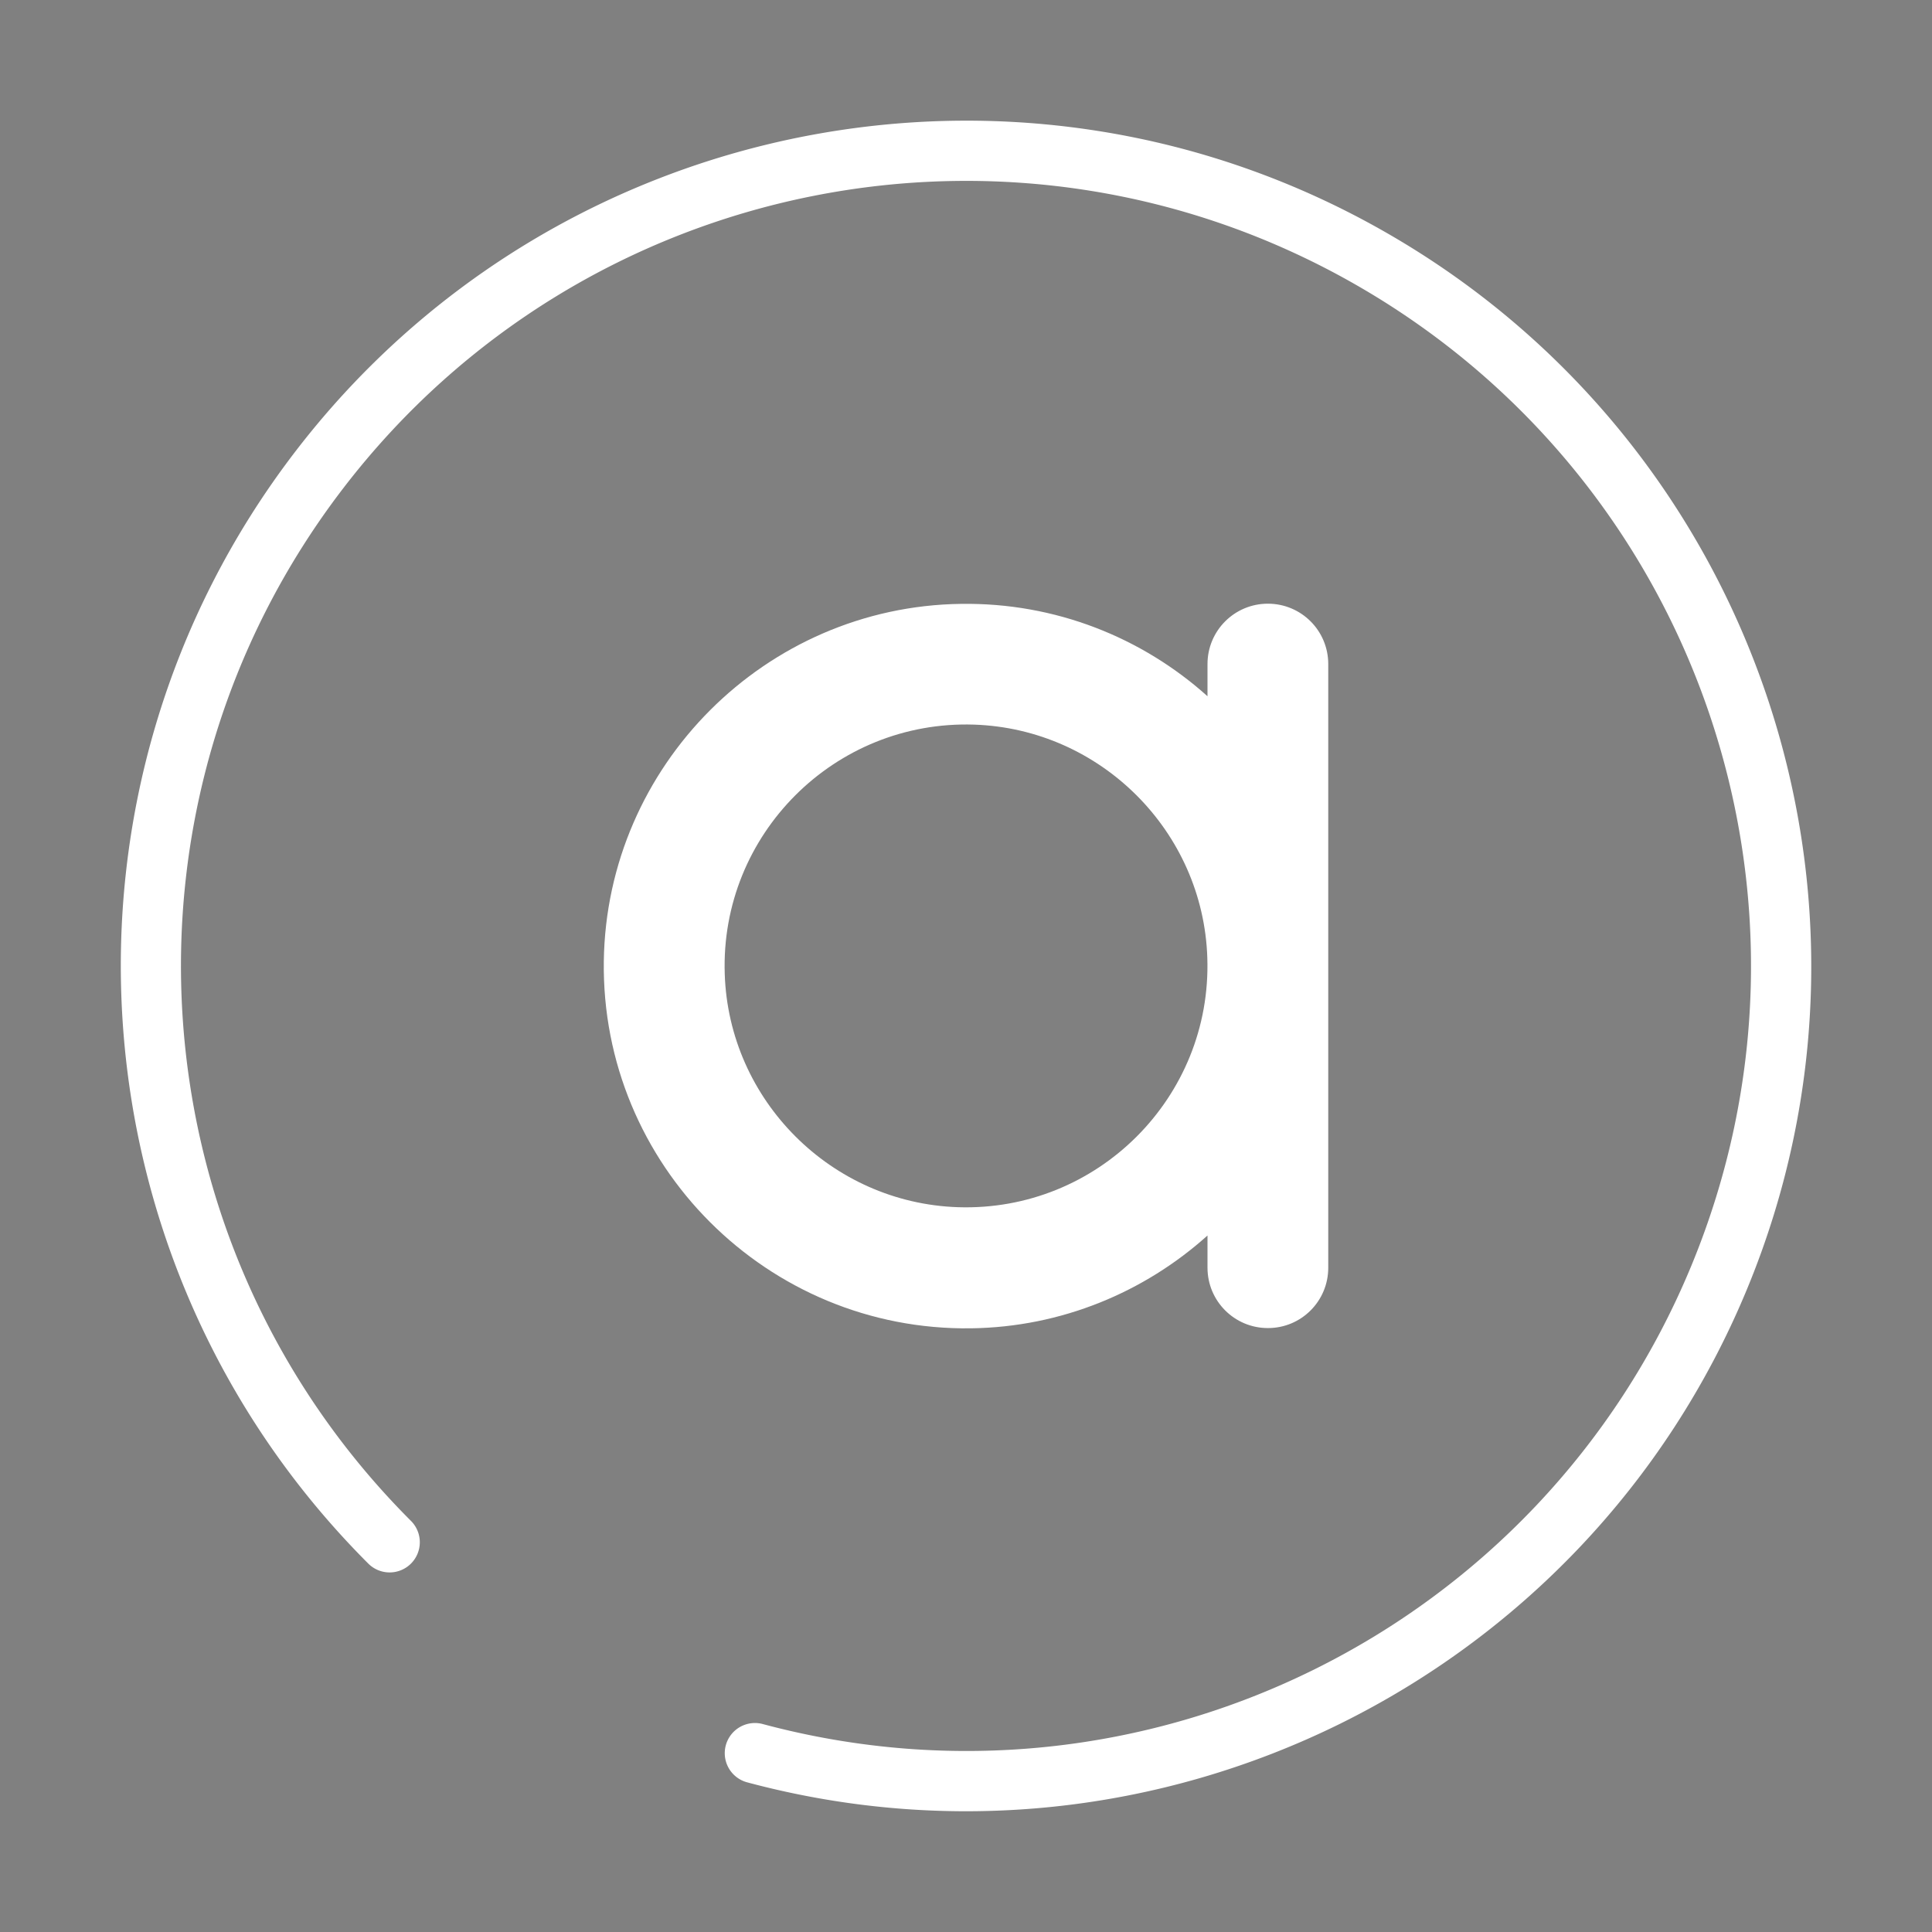 <?xml version="1.0" encoding="UTF-8" standalone="no"?>
<svg
   width="32"
   height="32"
   version="1.1"
   id="svg12"
   sodipodi:docname="audacious.svg"
   inkscape:version="1.3 (0e150ed6c4, 2023-07-21)"
   xmlns:inkscape="http://www.inkscape.org/namespaces/inkscape"
   xmlns:sodipodi="http://sodipodi.sourceforge.net/DTD/sodipodi-0.dtd"
   xmlns="http://www.w3.org/2000/svg"
   xmlns:svg="http://www.w3.org/2000/svg"
   xmlns:rdf="http://www.w3.org/1999/02/22-rdf-syntax-ns#"
   xmlns:cc="http://creativecommons.org/ns#"
   xmlns:dc="http://purl.org/dc/elements/1.1/">
  <rect width="100%" height="100%" fill="#808080" stroke="none"/>
  <style
     id="current-color-scheme"
     type="text/css">&#10;.ColorScheme-Text { &#10;    color:#eceff4;&#10;}&#10;</style>
  <defs
     id="defs16" />
  <sodipodi:namedview
     pagecolor="#e6e6e6"
     bordercolor="#000000"
     borderopacity="1"
     objecttolerance="10"
     gridtolerance="10"
     guidetolerance="10"
     inkscape:pageopacity="0"
     inkscape:pageshadow="2"
     inkscape:window-width="1920"
     inkscape:window-height="941"
     id="namedview14"
     showgrid="true"
     inkscape:zoom="19.625"
     inkscape:cx="29.146497"
     inkscape:cy="19.821656"
     inkscape:window-x="0"
     inkscape:window-y="34"
     inkscape:window-maximized="1"
     inkscape:current-layer="svg12"
     inkscape:lockguides="true"
     inkscape:document-rotation="0"
     inkscape:showpageshadow="false"
     inkscape:pagecheckerboard="0"
     inkscape:deskcolor="#d1d1d1">
    <inkscape:grid
       type="xygrid"
       id="grid882"
       originx="-1e-06"
       originy="0"
       spacingy="1"
       spacingx="1"
       units="px"
       visible="true"
       dotted="false" />
  </sodipodi:namedview>
  <g
     inkscape:groupmode="layer"
     id="layer1"
     inkscape:label="ColorScheme-Text" />
  <g
     id="audacious">
    <path
       style="color:#000000;fill:#ffffff;stroke-linecap:round;-inkscape-stroke:none"
       d="M 18.205,2.172 C 13.259,1.385 8.099,3.299 4.893,7.477 0.618,13.047 1.134,20.933 6.1,25.898 a 0.5,0.5 0 0 0 0.707,0 0.5,0.5 0 0 0 0,-0.707 C 2.191,20.576 1.712,13.265 5.686,8.086 9.659,2.907 16.845,1.476 22.498,4.74 c 5.653,3.264 8.01,10.204 5.512,16.234 -2.498,6.031 -9.07,9.272 -15.375,7.582 A 0.5,0.5 0 0 0 12.021,28.91 0.5,0.5 0 0 0 12.375,29.521 C 19.158,31.339 26.246,27.845 28.934,21.357 31.621,14.87 29.079,7.386 22.998,3.875 21.478,2.997 19.854,2.434 18.205,2.172 Z"
       id="path3" />
    <rect
       style="opacity:0.001"
       width="32"
       height="32"
       x="0"
       y="0"
       id="rect9" />
    <path
       d="m 21,9.999 c -0.553,0 -1,0.447 -1,1 v 0.533 c -1.08,-0.97 -2.517,-1.553 -4.083,-1.53 -3.237,0.043 -5.87,2.68 -5.916,5.916 -0.047,3.373 2.71,6.13 6.083,6.083 1.5,-0.02 2.873,-0.6 3.916,-1.537 v 0.533 c 0,0.553 0.447,1 1,1 C 21.553,21.998 22,21.551 22,20.998 V 10.999 C 22,10.445 21.553,9.999 21,9.999 Z m -5.133,9.996 c -2.097,-0.07 -3.796,-1.77 -3.863,-3.863 -0.077,-2.31 1.82,-4.206 4.13,-4.13 2.097,0.07 3.796,1.77 3.863,3.863 0.077,2.31 -1.82,4.206 -4.13,4.13 z"
       p-id="6902"
       id="path7"
       sodipodi:nodetypes="sscccccsssssccccc"
       style="fill:#ffffff;fill-opacity:1" />
  </g>
  <g
     id="22-22-audacious">
    <rect
       style="opacity:0.001"
       width="22"
       height="22"
       x="32"
       y="10"
       id="rect2" />
    <path
       d="m 43,29 h -0.5 c -0.276,0 -0.5,-0.224 -0.5,-0.5 0,-0.276 0.224,-0.5 0.5,-0.5 h 0.5 c 3.866,0 7,-3.134 7,-7 0,-3.866 -3.134,-7 -7,-7 -3.866,0 -7,3.134 -7,7 0,2.29 1.105,4.317 2.805,5.594 l -0.005,0.007 c 0.121,0.091 0.2,0.235 0.2,0.398 0,0.276 -0.224,0.5 -0.5,0.5 -0.113,0 -0.215,-0.039 -0.299,-0.102 l -0.001,0.002 C 36.257,25.941 35,23.617 35,21 c 0,-4.418 3.581,-8 8,-8 4.418,0 8,3.582 8,8 0,4.418 -3.582,8 -8,8 z m 7,-8 v 0 0 0 0 0 l 0.044,-0.01 -0.042,0.01 0.008,-0.009 8e-4,0.005 0.038,-0.019 -0.055,0.019 0.019,0.003 0.006,8.67e-4 -0.019,-8.67e-4 v 0 l 0.013,-3.1e-5 0.006,8.67e-4 0.025,-0.011 z"
       id="path2-6"
       sodipodi:nodetypes="ssssssssccssccssssscccccccccccccccccccc"
       class="ColorScheme-Text"
       style="fill:#ffffff;fill-opacity:1" />
    <path
       d="m 45.5,17.999 c -0.277,0 -0.5,0.223 -0.5,0.5 v 0.267 c -0.54,-0.485 -1.258,-0.777 -2.042,-0.765 -1.618,0.022 -2.935,1.34 -2.958,2.958 -0.023,1.687 1.355,3.065 3.042,3.042 0.75,-0.01 1.437,-0.3 1.958,-0.768 v 0.267 c 0,0.277 0.223,0.5 0.5,0.5 C 45.777,23.999 46,23.776 46,23.499 v -5 c 0,-0.277 -0.223,-0.5 -0.5,-0.5 z m -2.567,4.998 c -1.048,-0.035 -1.898,-0.885 -1.932,-1.932 -0.038,-1.155 0.91,-2.103 2.065,-2.065 1.048,0.035 1.898,0.885 1.932,1.932 0.038,1.155 -0.91,2.103 -2.065,2.065 z"
       p-id="6902"
       id="path8"
       sodipodi:nodetypes="sscccccsssssccccc"
       style="fill:#ffffff;fill-opacity:1;stroke-width:0.857" />
  </g>
</svg>
